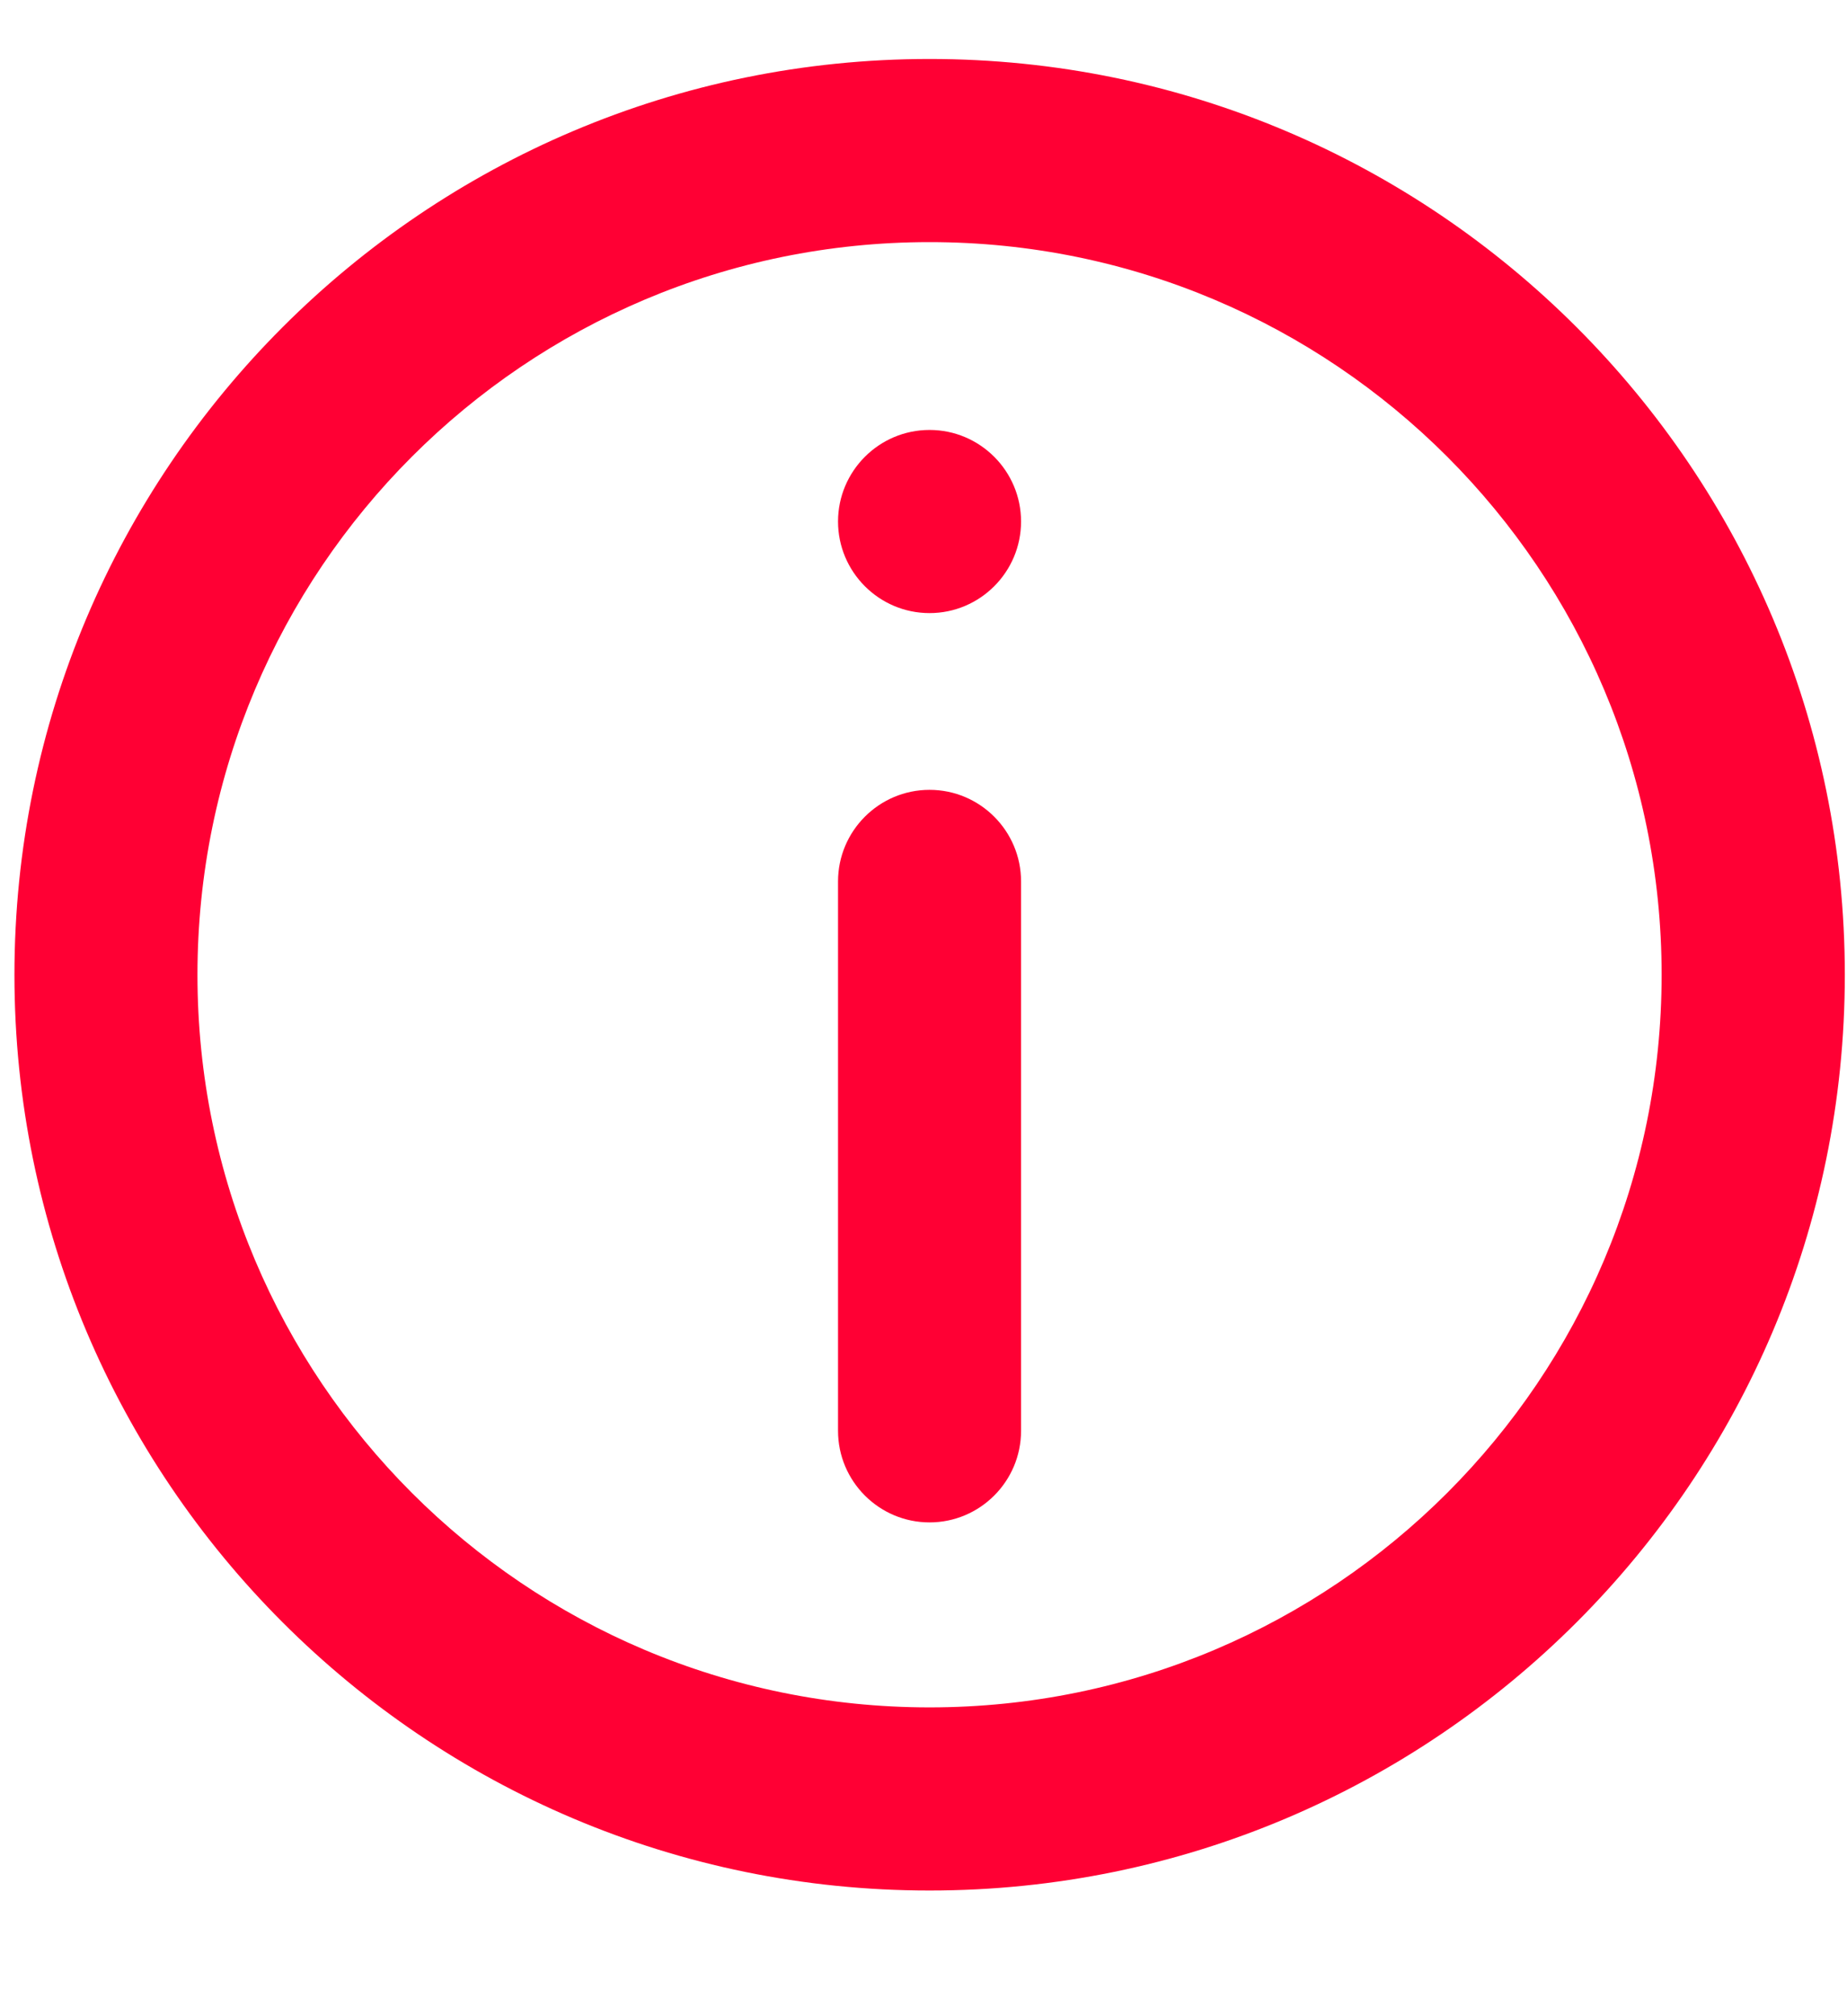 <svg width="11" height="12" viewBox="0 0 11 12" fill="none" xmlns="http://www.w3.org/2000/svg">
<path d="M4.991 5.246C4.991 4.946 5.235 4.701 5.536 4.701C5.837 4.701 6.081 4.946 6.081 5.246V8.516C6.081 8.816 5.837 9.061 5.536 9.061C5.235 9.061 4.991 8.816 4.991 8.516V5.246Z" fill="#FF0034"/>
<path d="M5.536 2.559C5.235 2.559 4.991 2.804 4.991 3.104C4.991 3.404 5.235 3.649 5.536 3.649C5.837 3.649 6.081 3.404 6.081 3.104C6.081 2.804 5.837 2.559 5.536 2.559Z" fill="#FF0034"/>
<path fill-rule="evenodd" clip-rule="evenodd" d="M5.536 0.351C2.526 0.351 0.086 2.793 0.086 5.802C0.086 8.81 2.526 11.252 5.536 11.252C8.546 11.252 10.987 8.81 10.987 5.802C10.987 2.793 8.546 0.351 5.536 0.351ZM1.176 5.802C1.176 8.211 3.128 10.162 5.536 10.162C7.944 10.162 9.896 8.211 9.896 5.802C9.896 3.393 7.944 1.441 5.536 1.441C3.128 1.441 1.176 3.393 1.176 5.802Z" fill="#FF0034"/>
</svg>
